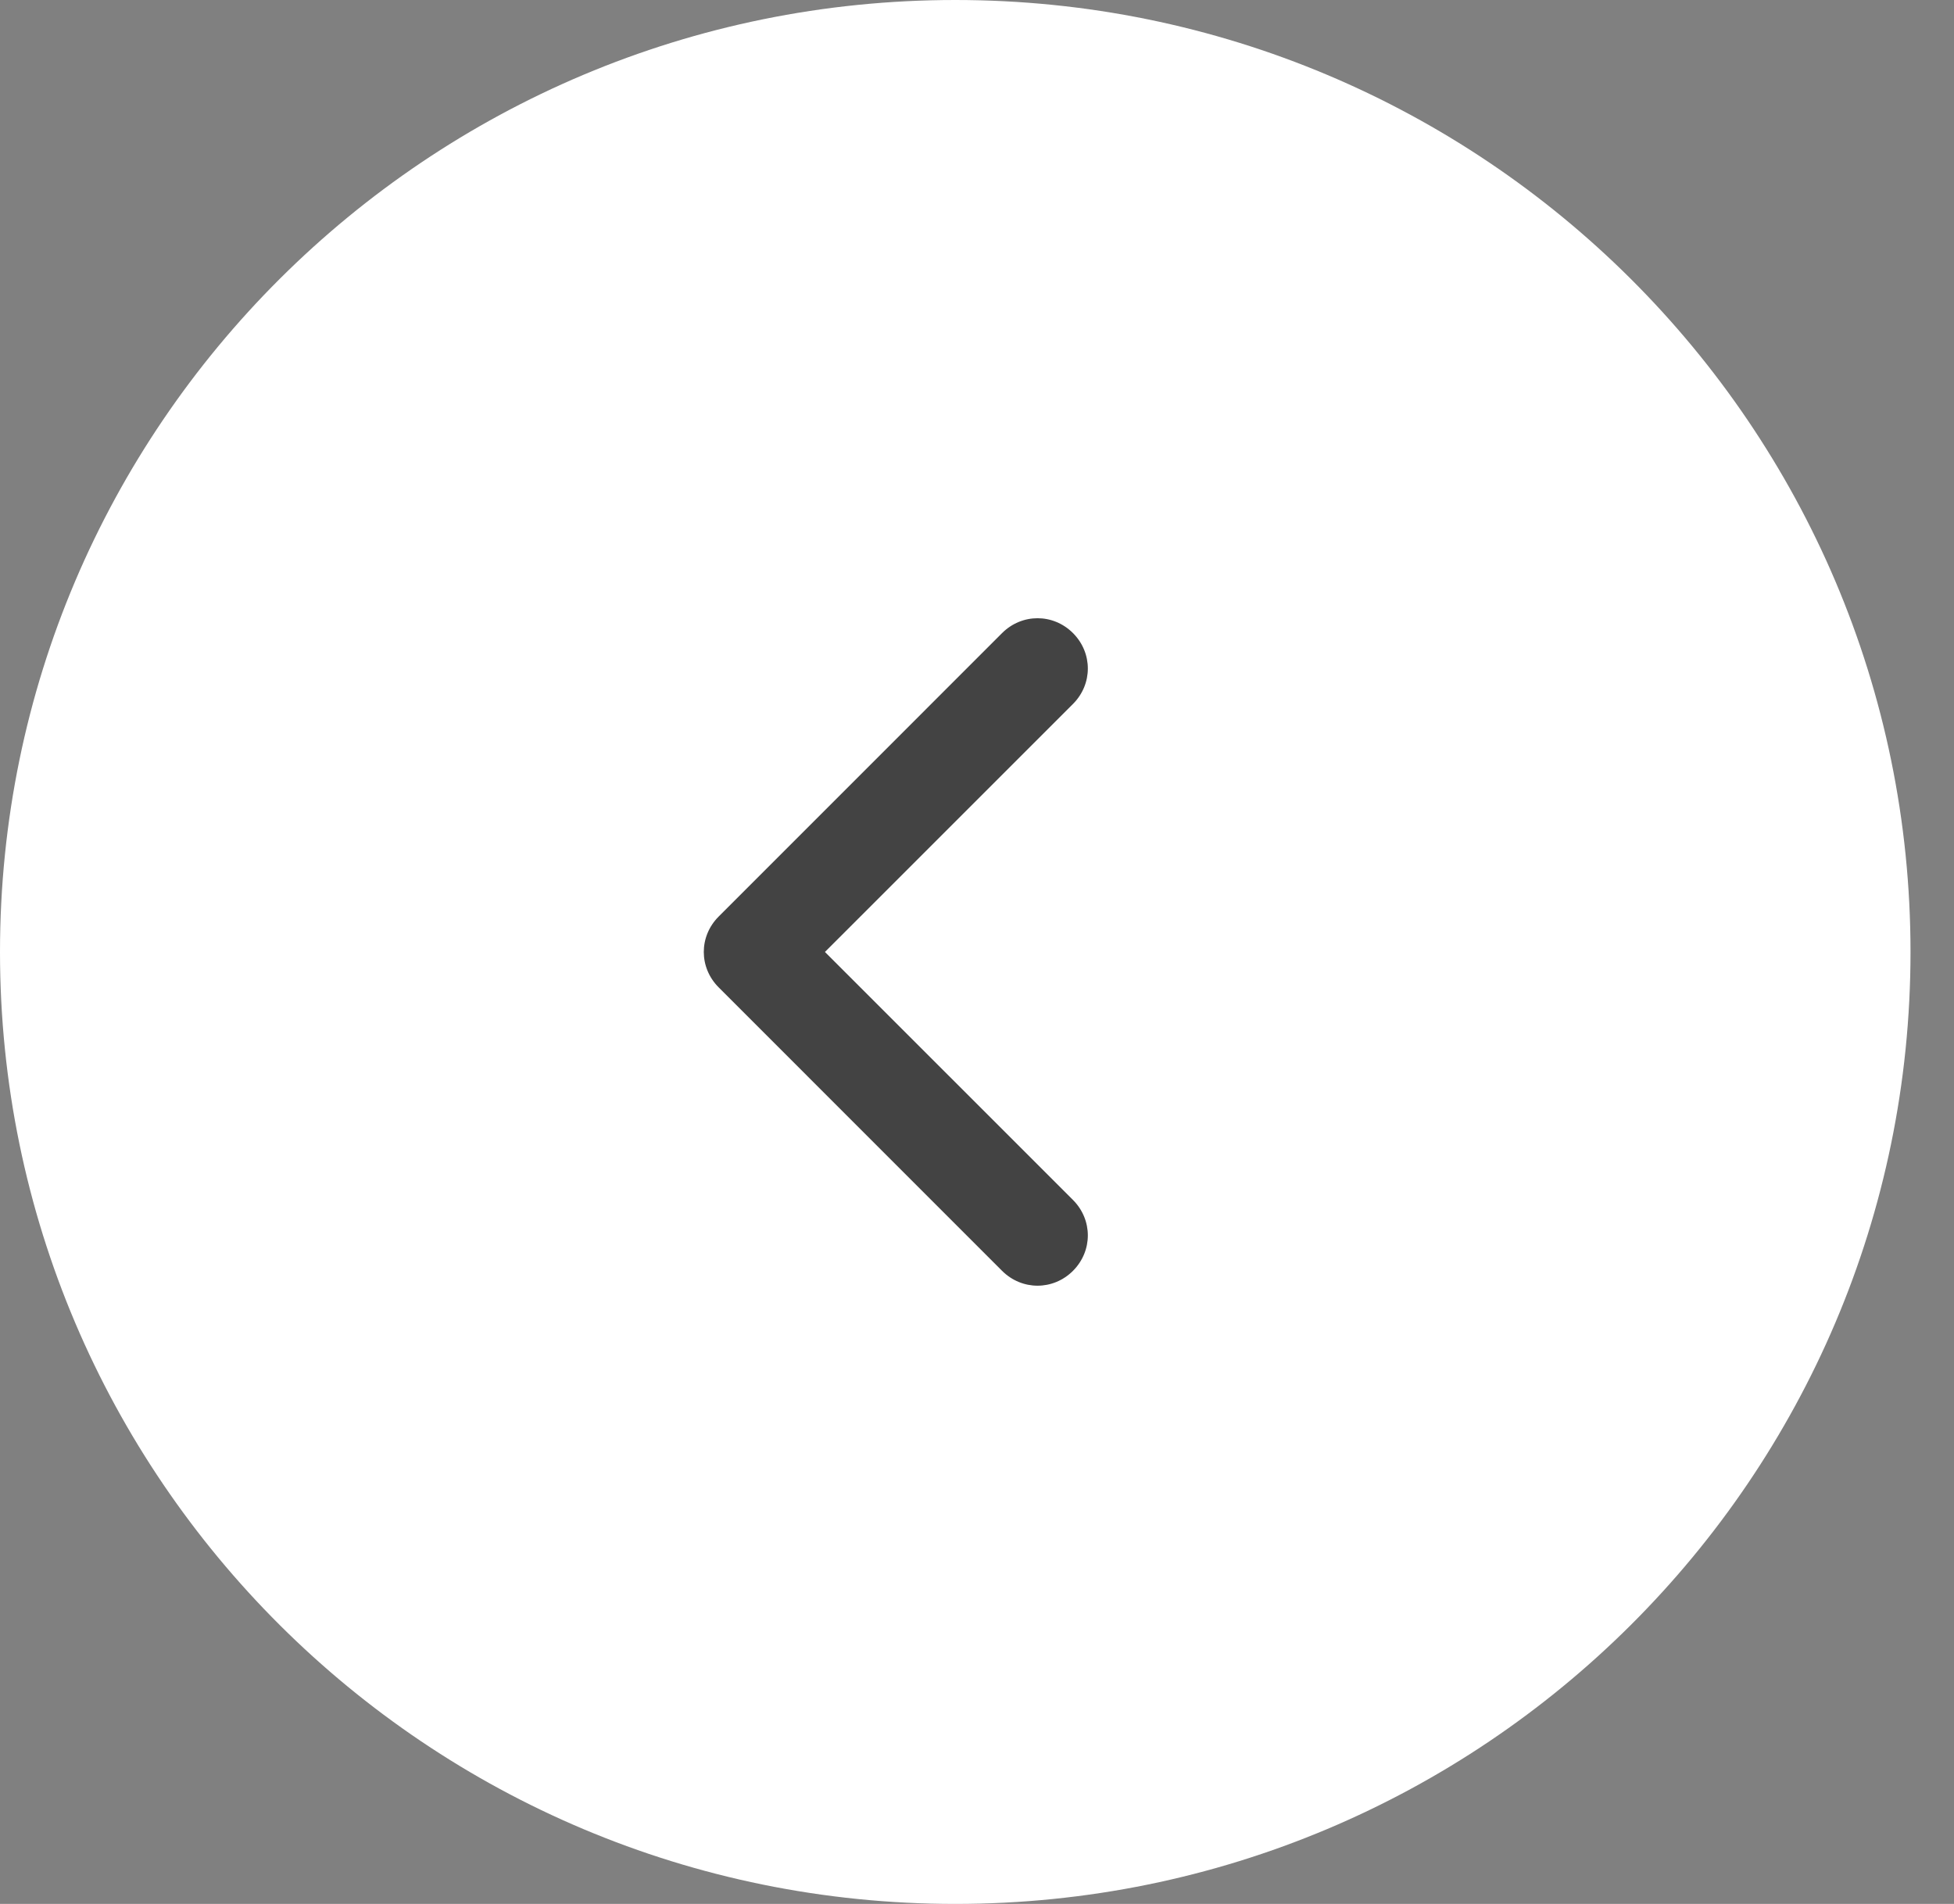 <svg width="39" height="38" viewBox="0 0 39 38" fill="none" xmlns="http://www.w3.org/2000/svg">
<rect x="0" y="0" width="39" height="38" fill="#808080" stroke="none"/>
<path d="M19.066 38C29.596 38 38.132 29.493 38.132 19C38.132 8.507 29.596 0 19.066 0C8.536 0 0 8.507 0 19C0 29.493 8.536 38 19.066 38Z" fill="white"/>
<path fill-rule="evenodd" clip-rule="evenodd" d="M21.416 23.95L16.465 19L21.416 14.05C21.811 13.654 21.811 13.032 21.416 12.636C21.02 12.24 20.397 12.24 20 12.636L14.344 18.293C13.948 18.689 13.948 19.311 14.344 19.707L20 25.364C20.397 25.76 21.02 25.76 21.416 25.364C21.811 24.968 21.811 24.346 21.416 23.95Z" fill="#434343"/>
</svg>
